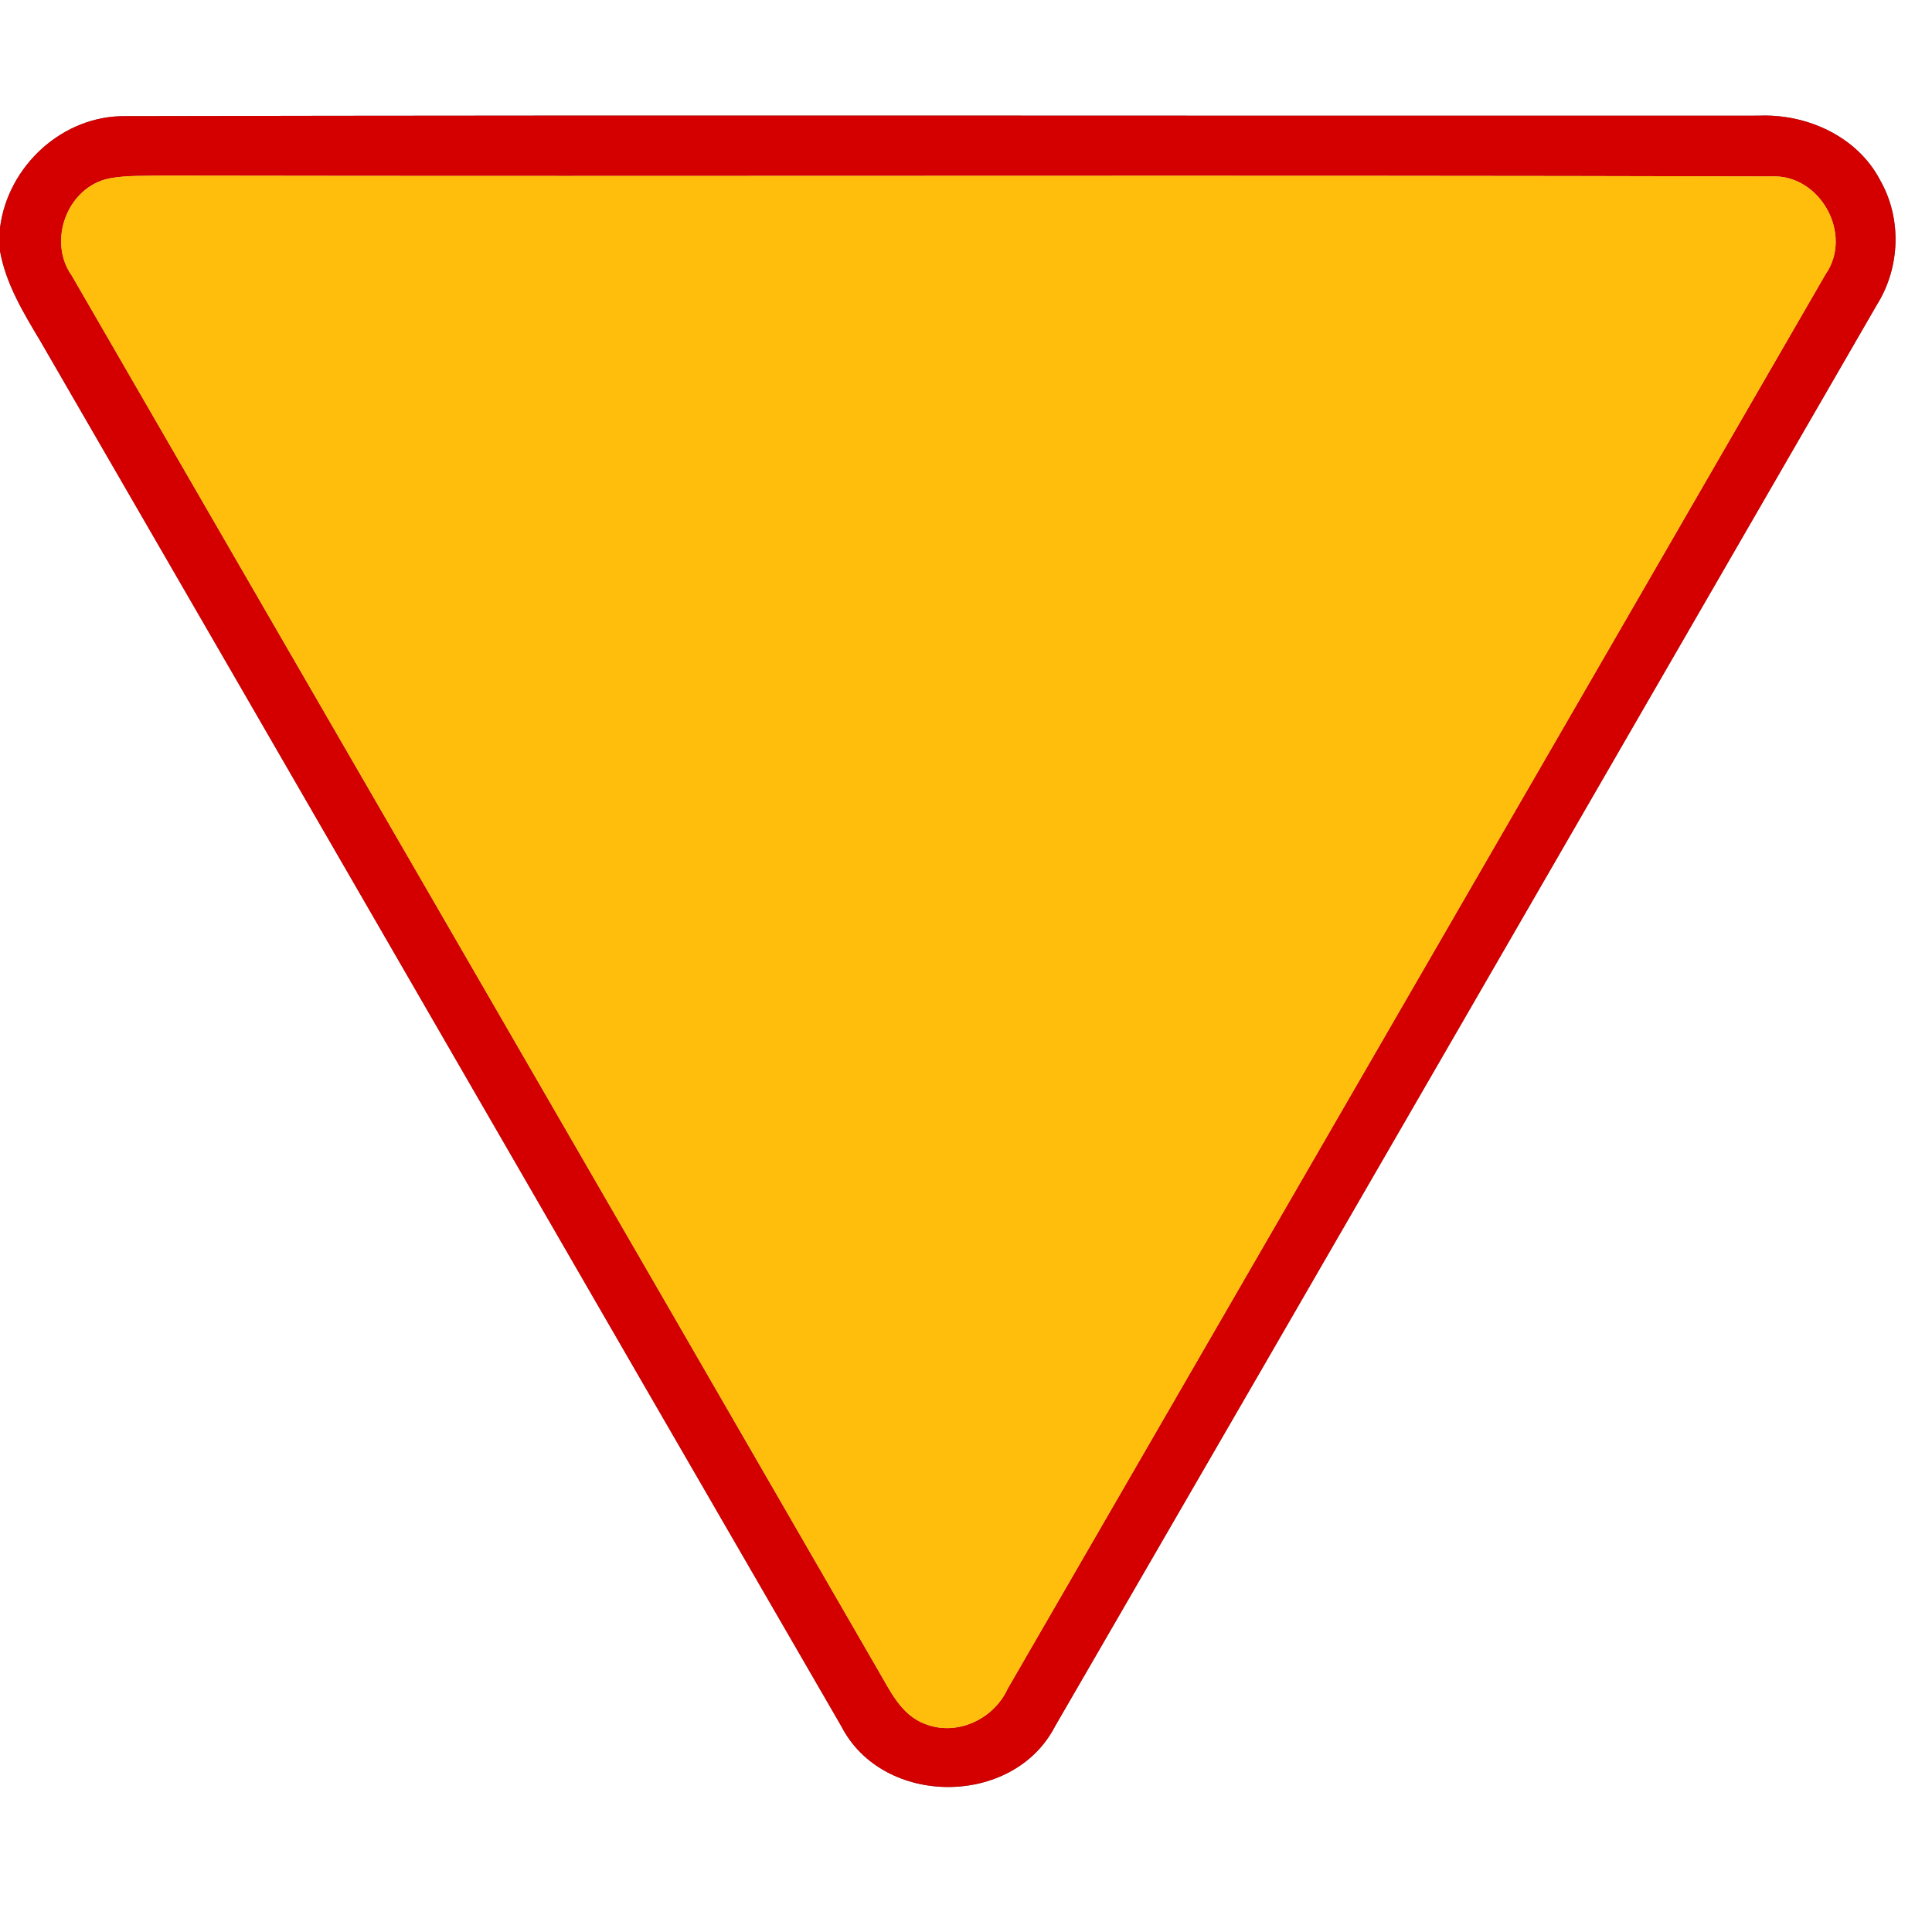 <?xml version="1.0" encoding="UTF-8" ?>
<!DOCTYPE svg PUBLIC "-//W3C//DTD SVG 1.1//EN" "http://www.w3.org/Graphics/SVG/1.1/DTD/svg11.dtd">
<svg width="167pt" height="167pt" viewBox="0 0 167 167" version="1.1" xmlns="http://www.w3.org/2000/svg">
<g id="disabled">
<path fill="#606060" opacity="1.00" d=" M 0.00 19.70 C 0.67 14.32 5.45 9.94 10.91 10.04 C 57.94 9.94 104.98 10.03 152.01 10.00 C 156.17 9.82 160.55 11.79 162.52 15.58 C 164.40 18.88 164.26 23.10 162.25 26.32 C 138.57 67.29 114.92 108.28 91.19 149.23 C 87.58 156.22 76.31 156.21 72.72 149.21 C 49.61 109.31 26.58 69.37 3.48 29.47 C 2.02 27.03 0.51 24.54 0.00 21.70 L 0.00 19.70 M 9.40 15.43 C 5.80 16.20 4.09 20.84 6.20 23.82 C 29.38 63.93 52.61 104.02 75.77 144.15 C 76.88 146.00 77.82 148.26 80.02 149.04 C 82.75 150.09 85.91 148.59 87.10 145.98 C 110.66 105.22 134.25 64.48 157.80 23.71 C 160.22 20.25 157.32 15.02 153.09 15.25 C 106.72 15.12 60.34 15.26 13.97 15.18 C 12.45 15.21 10.90 15.14 9.40 15.43 Z" />
<path fill="#c6c6c6" opacity="1.00" d=" M 9.40 15.43 C 10.90 15.14 12.45 15.21 13.97 15.18 C 60.34 15.26 106.72 15.12 153.09 15.25 C 157.32 15.02 160.22 20.25 157.80 23.71 C 134.25 64.48 110.66 105.22 87.10 145.98 C 85.91 148.59 82.75 150.09 80.02 149.04 C 77.82 148.26 76.88 146.00 75.77 144.15 C 52.61 104.02 29.38 63.93 6.20 23.82 C 4.09 20.84 5.80 16.20 9.40 15.43 Z" />
</g>
<g id="normal">
<path fill="#d40000" opacity="1.00" d=" M 0.00 19.70 C 0.67 14.32 5.45 9.94 10.91 10.04 C 57.94 9.94 104.98 10.03 152.01 10.00 C 156.17 9.82 160.55 11.79 162.52 15.58 C 164.40 18.88 164.26 23.10 162.25 26.32 C 138.57 67.29 114.92 108.28 91.19 149.23 C 87.58 156.22 76.31 156.21 72.72 149.21 C 49.61 109.31 26.58 69.37 3.48 29.47 C 2.02 27.03 0.51 24.54 0.00 21.70 L 0.00 19.70 M 9.40 15.43 C 5.80 16.20 4.09 20.84 6.20 23.82 C 29.38 63.93 52.61 104.02 75.77 144.15 C 76.88 146.00 77.82 148.26 80.02 149.04 C 82.75 150.09 85.91 148.59 87.10 145.98 C 110.66 105.22 134.25 64.48 157.80 23.71 C 160.22 20.25 157.32 15.02 153.09 15.25 C 106.72 15.12 60.34 15.26 13.97 15.18 C 12.45 15.21 10.90 15.14 9.40 15.43 Z" />
<path fill="#febe0b" opacity="1.00" d=" M 9.40 15.43 C 10.90 15.14 12.45 15.21 13.97 15.18 C 60.34 15.26 106.72 15.12 153.09 15.25 C 157.32 15.02 160.22 20.25 157.80 23.71 C 134.25 64.48 110.66 105.22 87.10 145.98 C 85.91 148.59 82.75 150.09 80.02 149.04 C 77.82 148.26 76.88 146.00 75.77 144.15 C 52.61 104.02 29.38 63.93 6.20 23.82 C 4.09 20.84 5.80 16.20 9.40 15.43 Z" />
</g>
</svg>

